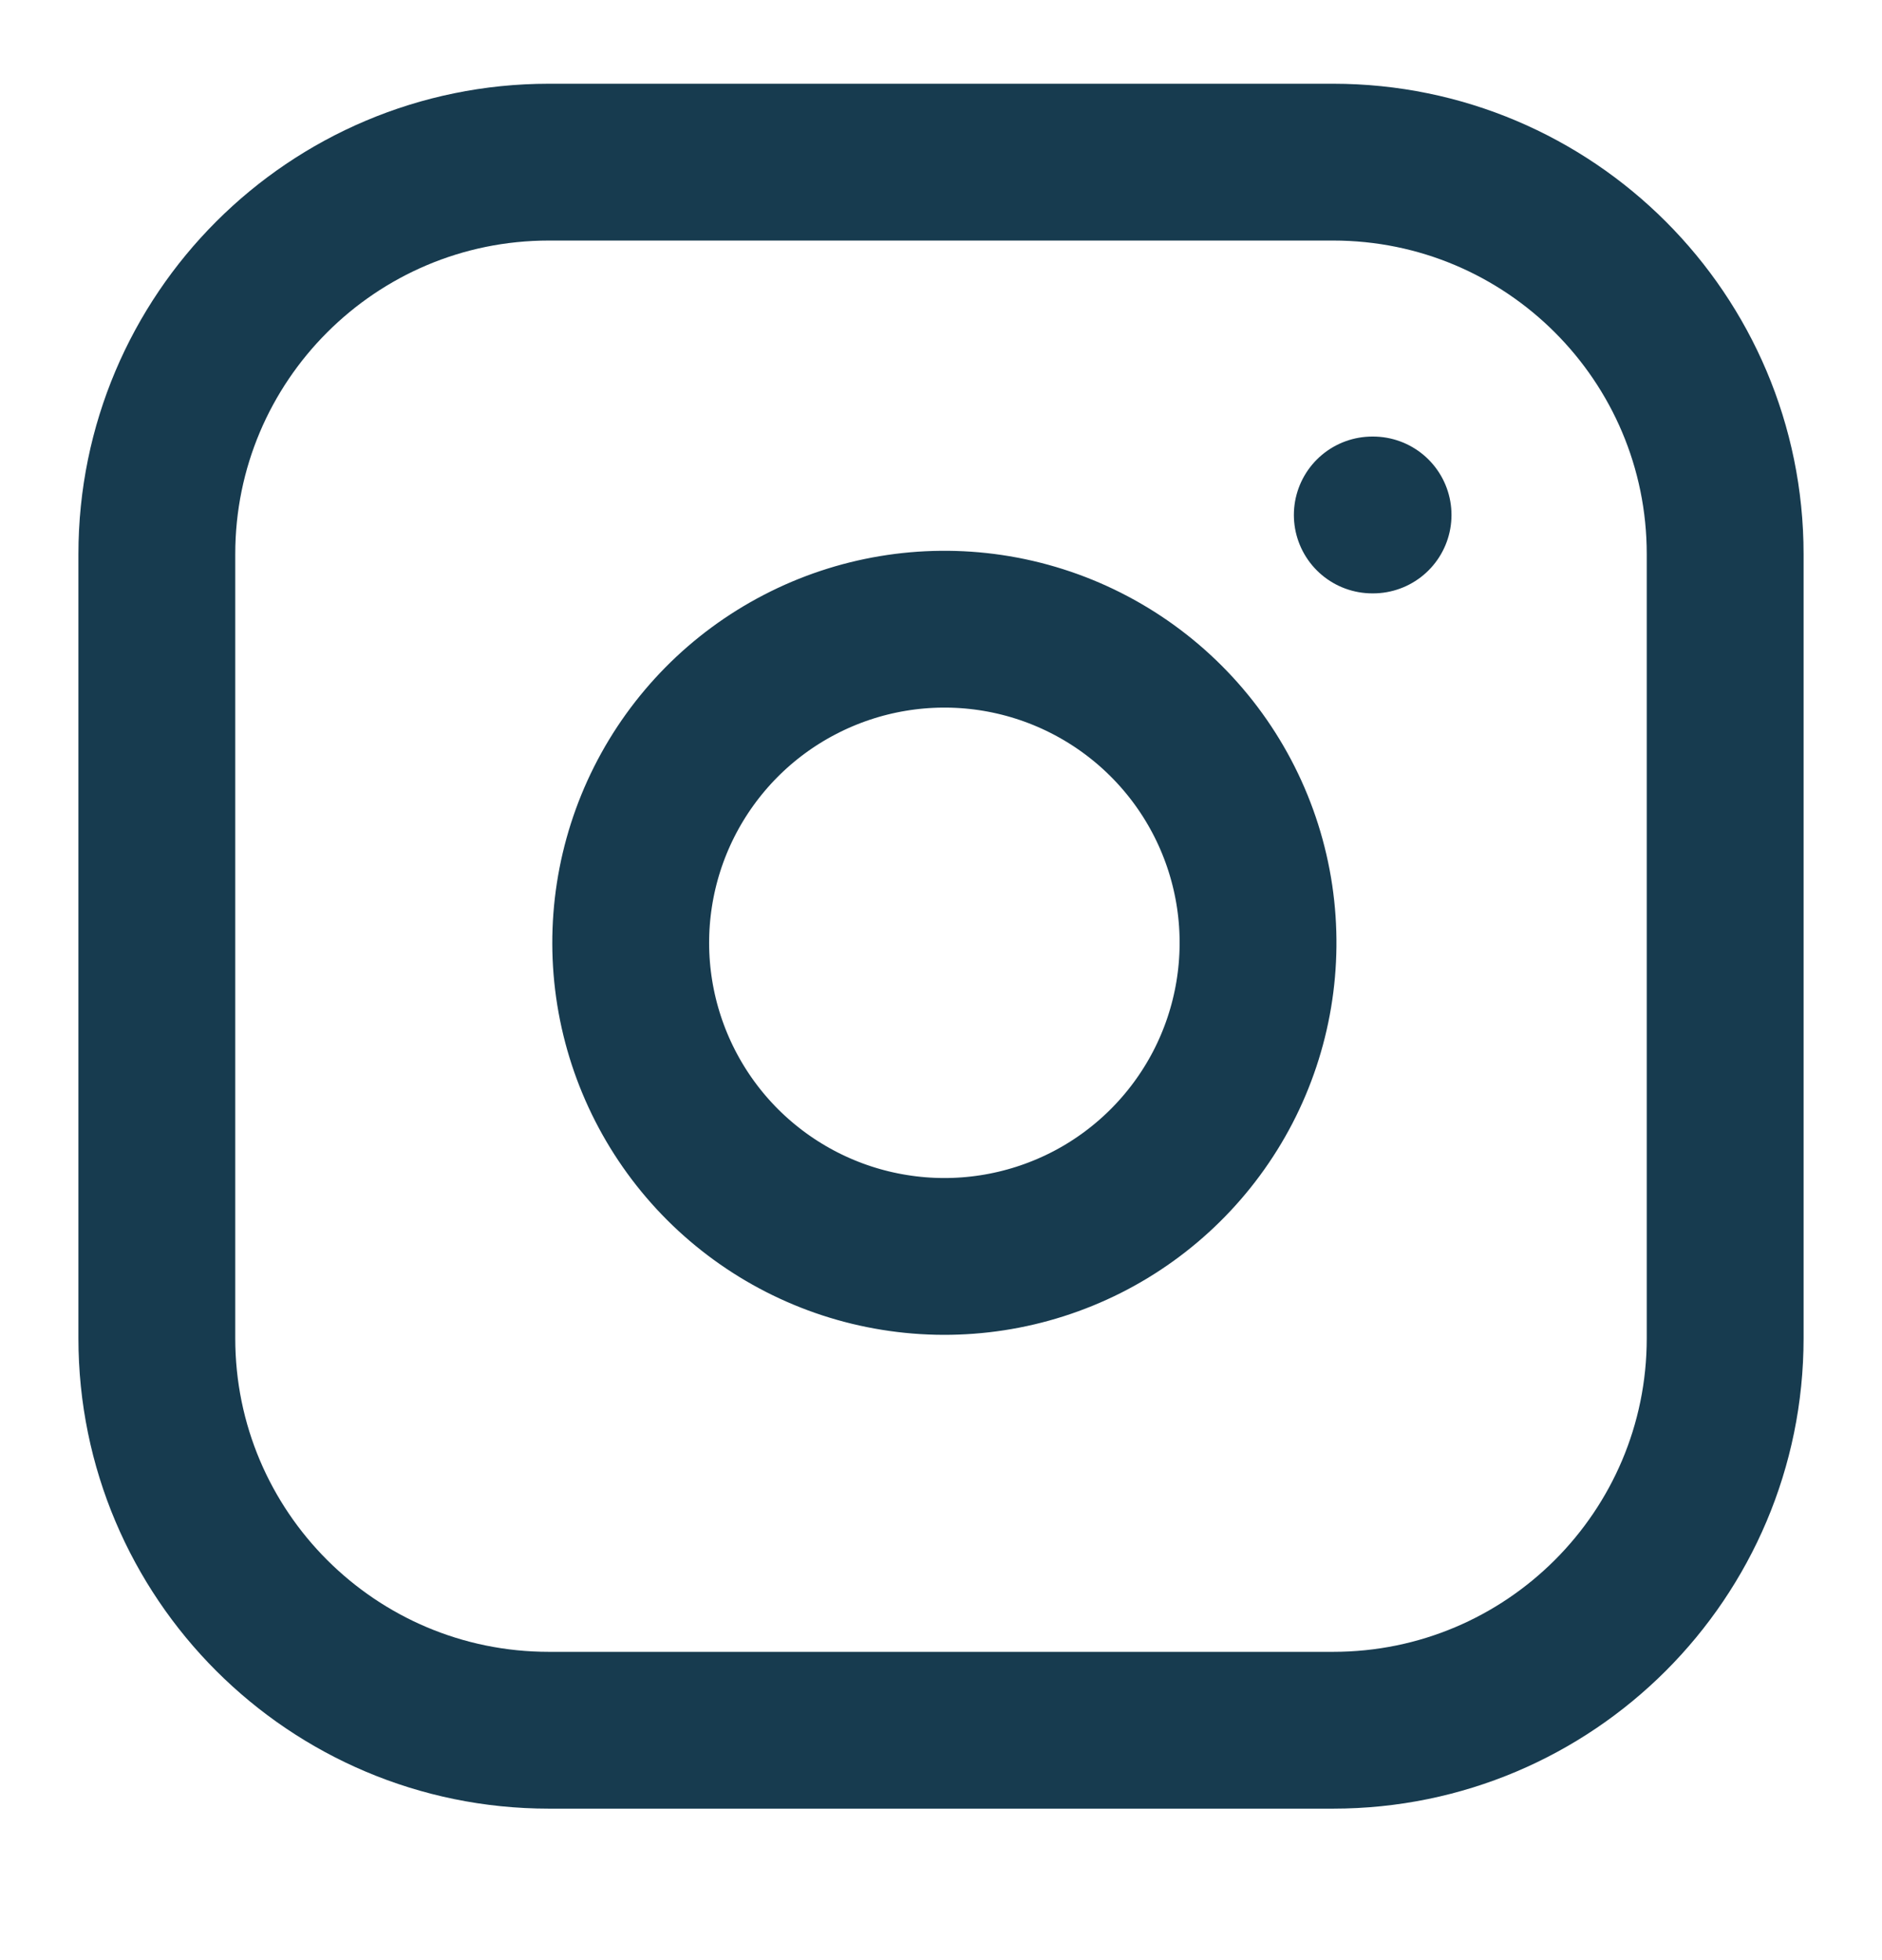 <svg width="24" height="25" viewBox="0 0 24 25" fill="none" xmlns="http://www.w3.org/2000/svg">
<path d="M17.5 6.568H17.51M7 2.068H17C19.761 2.068 22 4.307 22 7.068V17.068C22 19.83 19.761 22.068 17 22.068H7C4.239 22.068 2 19.83 2 17.068V7.068C2 4.307 4.239 2.068 7 2.068ZM16 11.438C16.123 12.271 15.981 13.121 15.594 13.867C15.206 14.614 14.593 15.22 13.842 15.598C13.09 15.976 12.238 16.108 11.408 15.974C10.577 15.841 9.81 15.448 9.215 14.854C8.62 14.259 8.228 13.491 8.094 12.661C7.96 11.83 8.092 10.978 8.47 10.227C8.849 9.475 9.454 8.862 10.201 8.475C10.948 8.087 11.798 7.945 12.63 8.068C13.479 8.194 14.265 8.59 14.872 9.197C15.479 9.804 15.874 10.589 16 11.438Z" stroke="#173B4F" stroke-width="2" stroke-linecap="round" stroke-linejoin="round"/>
</svg>
